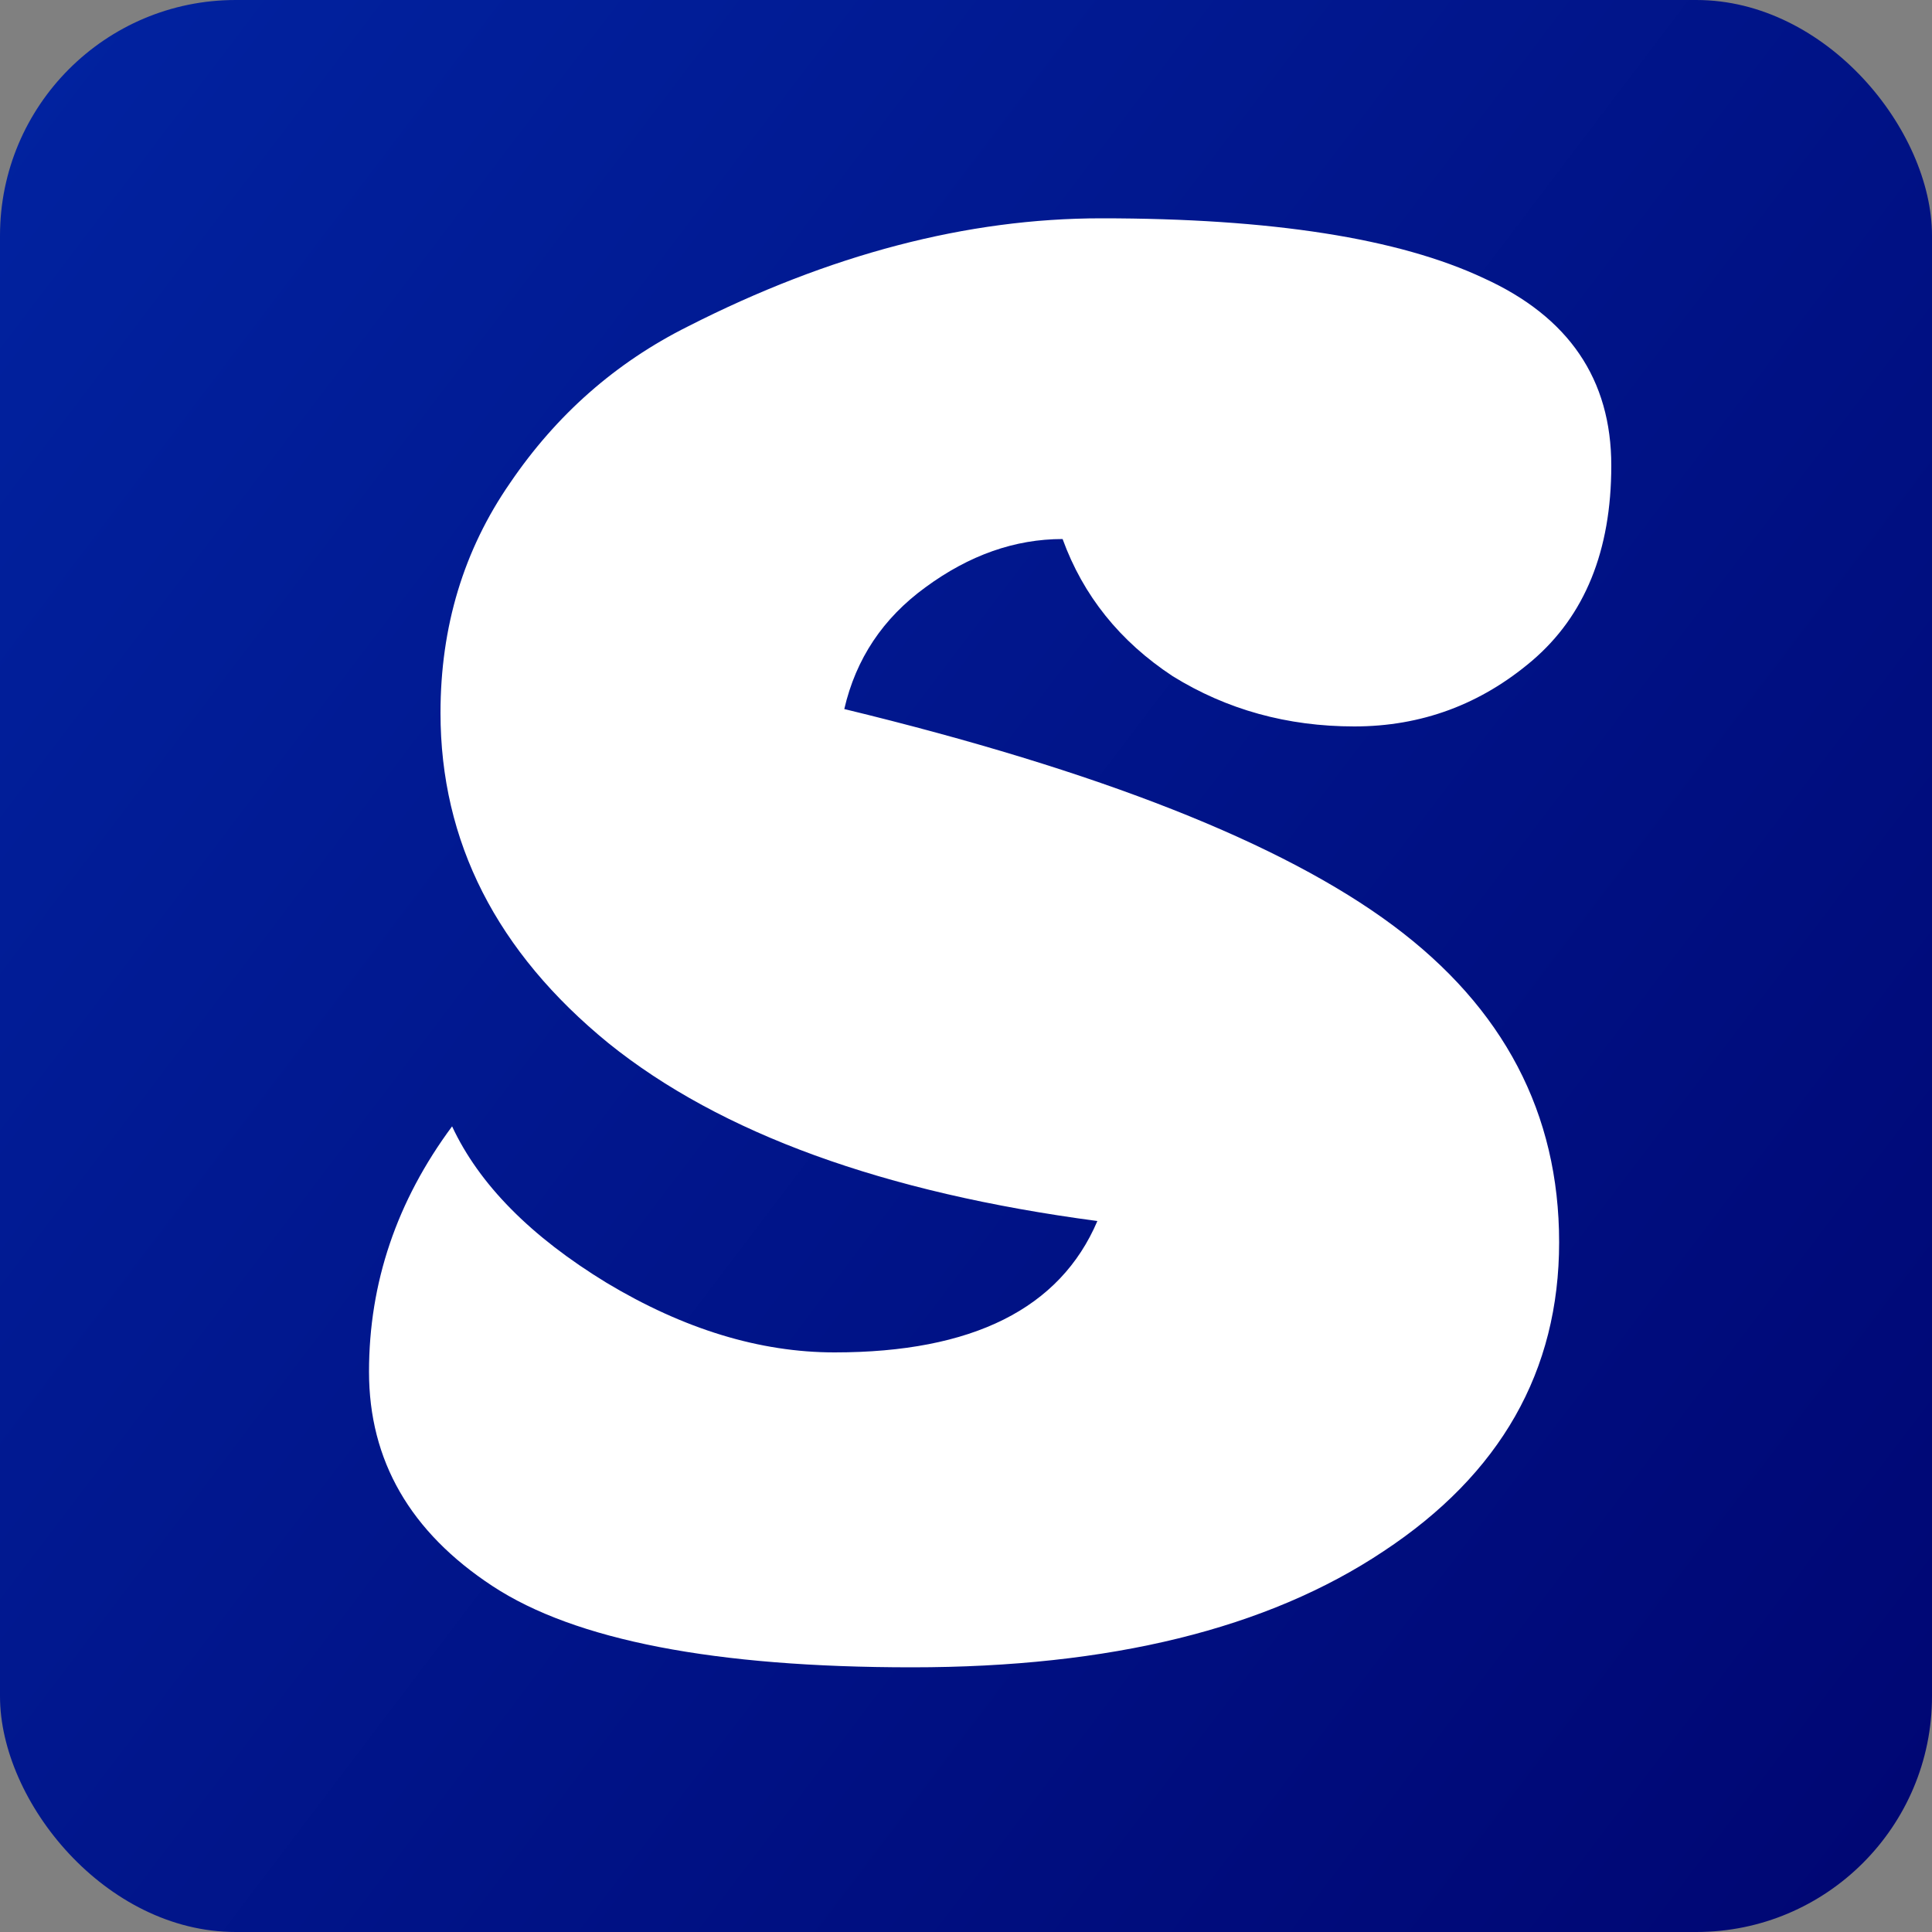 <svg width="500" height="500" viewBox="0 0 500 500" fill="none" xmlns="http://www.w3.org/2000/svg">
<rect x="0" y="0" width="500" height="500" fill="#808080" stroke="none"/>
<g clip-path="url(#clip0_1_13)">
<rect width="500" height="500" rx="61" fill="url(#paint0_linear_1_13)"/>
<path d="M285 56.5C329 56.5 362 61.667 384 72C406 82 417 98.167 417 120.5C417 142.5 410.167 159.333 396.5 171C383.167 182.333 367.833 188 350.5 188C333.167 188 317.5 183.667 303.5 175C289.833 166 280.333 154.167 275 139.5C262.667 139.5 250.833 143.667 239.5 152C228.5 160 221.5 170.5 218.5 183.5C284.5 199.5 331.833 218.167 360.5 239.5C389.167 260.833 403.5 288.167 403.5 321.5C403.5 354.833 388.333 381.5 358 401.5C328 421.5 287.333 431.5 236 431.5C185 431.5 148.833 424.5 127.5 410.5C106.167 396.5 95.5 378 95.5 355C95.5 332 102.667 310.833 117 291.5C124 306.5 137.333 320 157 332C177 344 196.667 350 216 350C251.667 350 274.333 338.667 284 316C228.667 308.667 186.5 293.333 157.5 270C128.5 246.333 114 217.833 114 184.5C114 162.167 120 142.333 132 125C144 107.333 159.333 93.833 178 84.5C214.667 65.833 250.333 56.5 285 56.5Z" fill="white"/>
</g>
<defs>
<linearGradient id="paint0_linear_1_13" x1="-94" y1="32" x2="549" y2="520" gradientUnits="userSpaceOnUse">
<stop stop-color="#0125A4"/>
<stop offset="1" stop-color="#00046F"/>
</linearGradient>
<clipPath id="clip0_1_13">
<rect width="500" height="500" rx="61" fill="white"/>
</clipPath>
</defs>
</svg>
